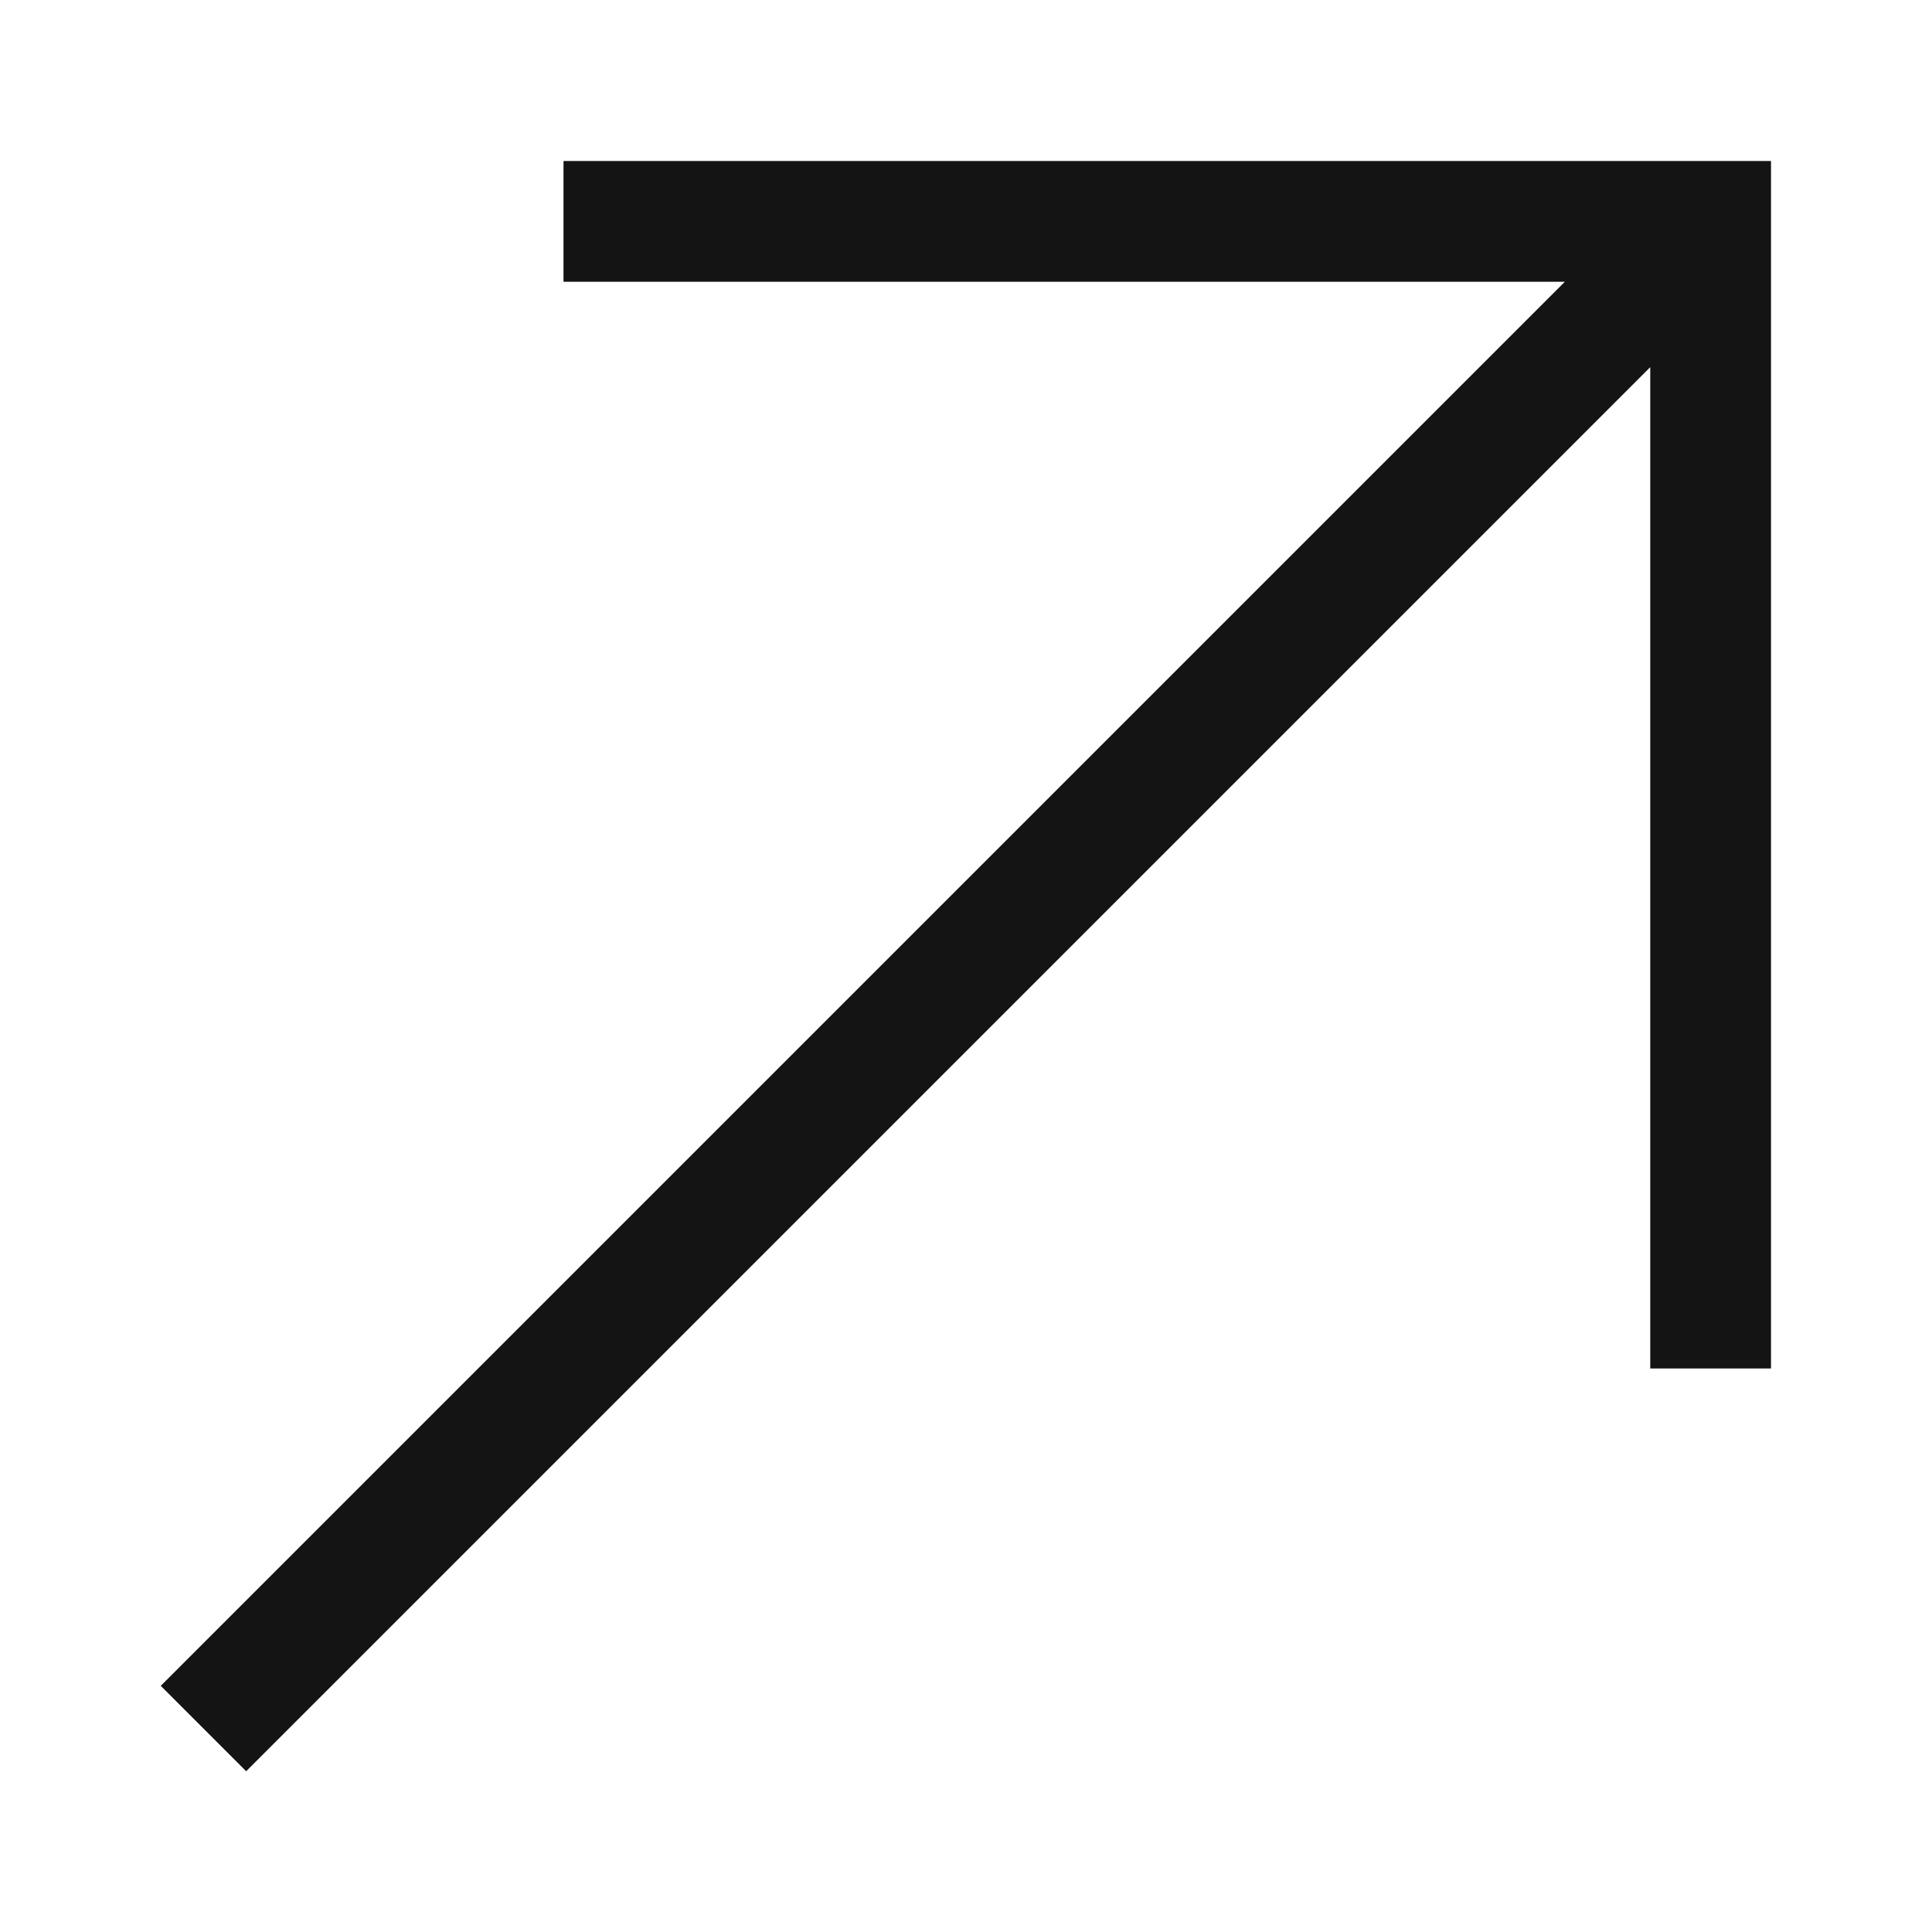 <svg width="24" height="24" viewBox="0 0 24 24" fill="none" xmlns="http://www.w3.org/2000/svg">
<path fill-rule="evenodd" clip-rule="evenodd" d="M7 3.5H19.439L1.997 20.942L3.058 22.003L20.5 4.561V17H22V3.5V3.061L22 3.061L22 3.061V2H20.939H20.5H7V3.5Z" fill="#141414"/>
</svg>
